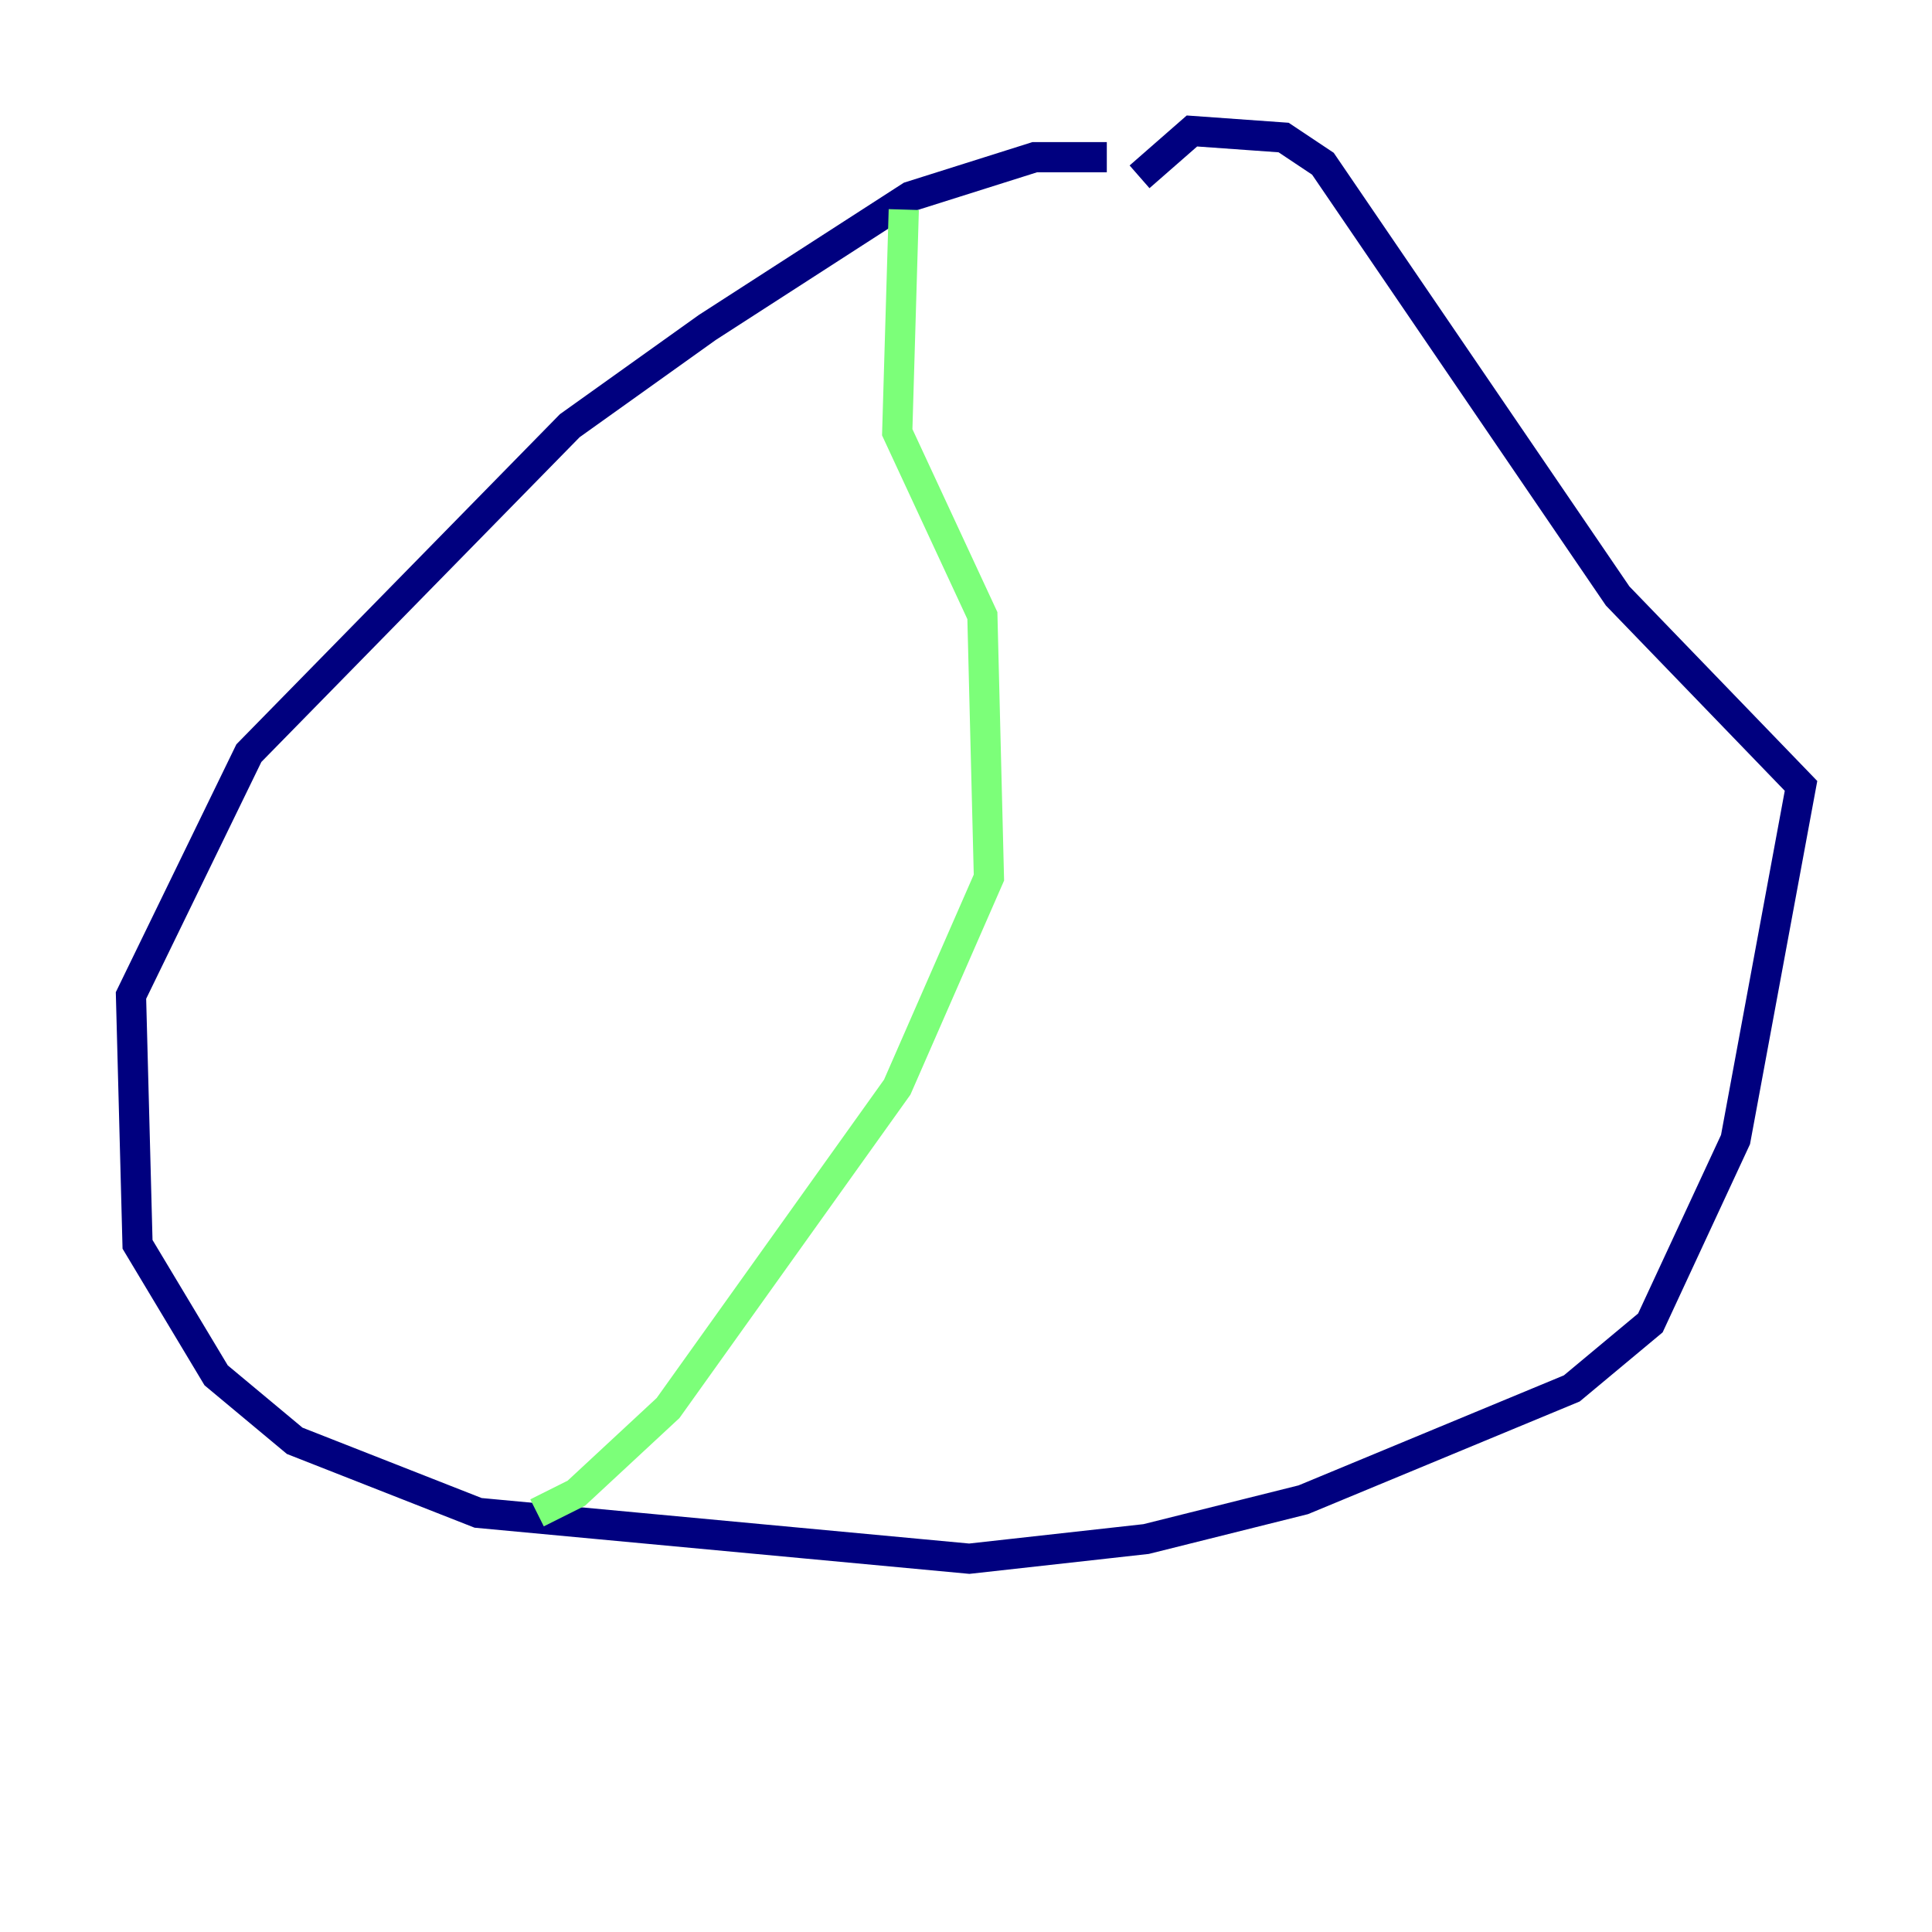 <?xml version="1.0" encoding="utf-8" ?>
<svg baseProfile="tiny" height="128" version="1.2" viewBox="0,0,128,128" width="128" xmlns="http://www.w3.org/2000/svg" xmlns:ev="http://www.w3.org/2001/xml-events" xmlns:xlink="http://www.w3.org/1999/xlink"><defs /><polyline fill="none" points="73.329,10.414 68.556,10.414 60.312,13.017 46.861,21.695 37.749,28.203 16.488,49.898 8.678,65.953 9.112,82.441 14.319,91.119 19.525,95.458 31.675,100.231 64.217,103.268 75.932,101.966 86.346,99.363 104.136,91.986 109.342,87.647 114.983,75.498 119.322,52.068 107.173,39.485 87.647,10.848 85.044,9.112 78.969,8.678 75.498,11.715" stroke="#00007f" stroke-width="2" /><polyline fill="none" points="59.878,13.885 59.444,28.637 65.085,40.786 65.519,58.142 59.444,72.027 44.258,93.288 38.183,98.929 35.58,100.231" stroke="#7cff79" stroke-width="2" /><polyline fill="none" points="90.251,14.752 90.251,14.752" stroke="#7f0000" stroke-width="2" /></svg>